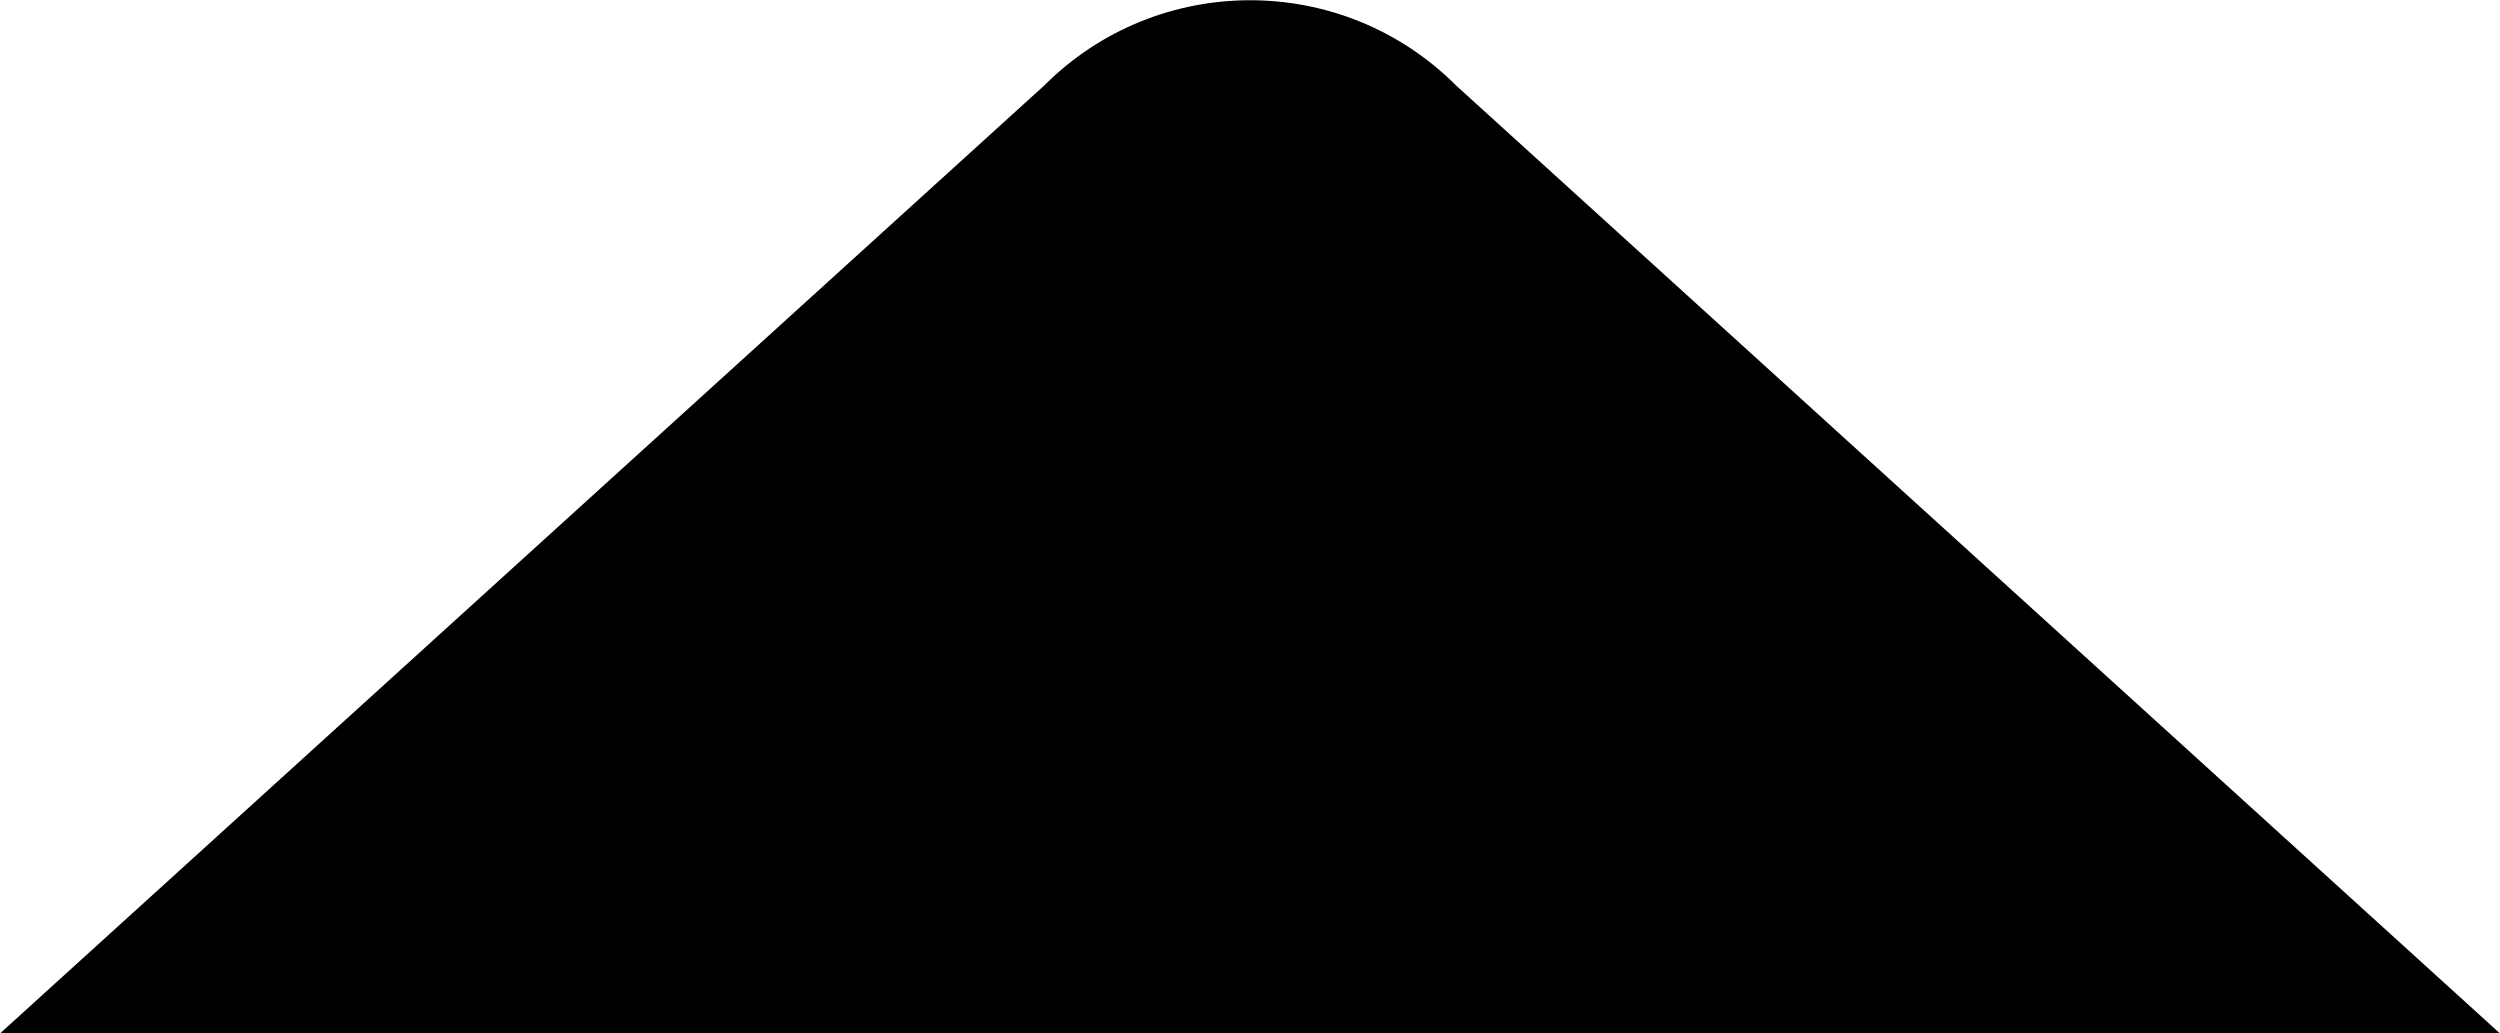 <?xml version="1.0" encoding="utf-8"?>
<svg version="1.1" id="Layer_1" xmlns="http://www.w3.org/2000/svg" xmlns:xlink="http://www.w3.org/1999/xlink" x="0px" y="0px"
	 viewBox="0 0 78.16 32.31" style="enable-background:new 0 0 78.16 32.31;" xml:space="preserve">
<path d="M78.16,32.31L45.52,2.67c-3.55-3.55-9.32-3.55-12.87,0L0,32.31H78.16z"/>
</svg>
